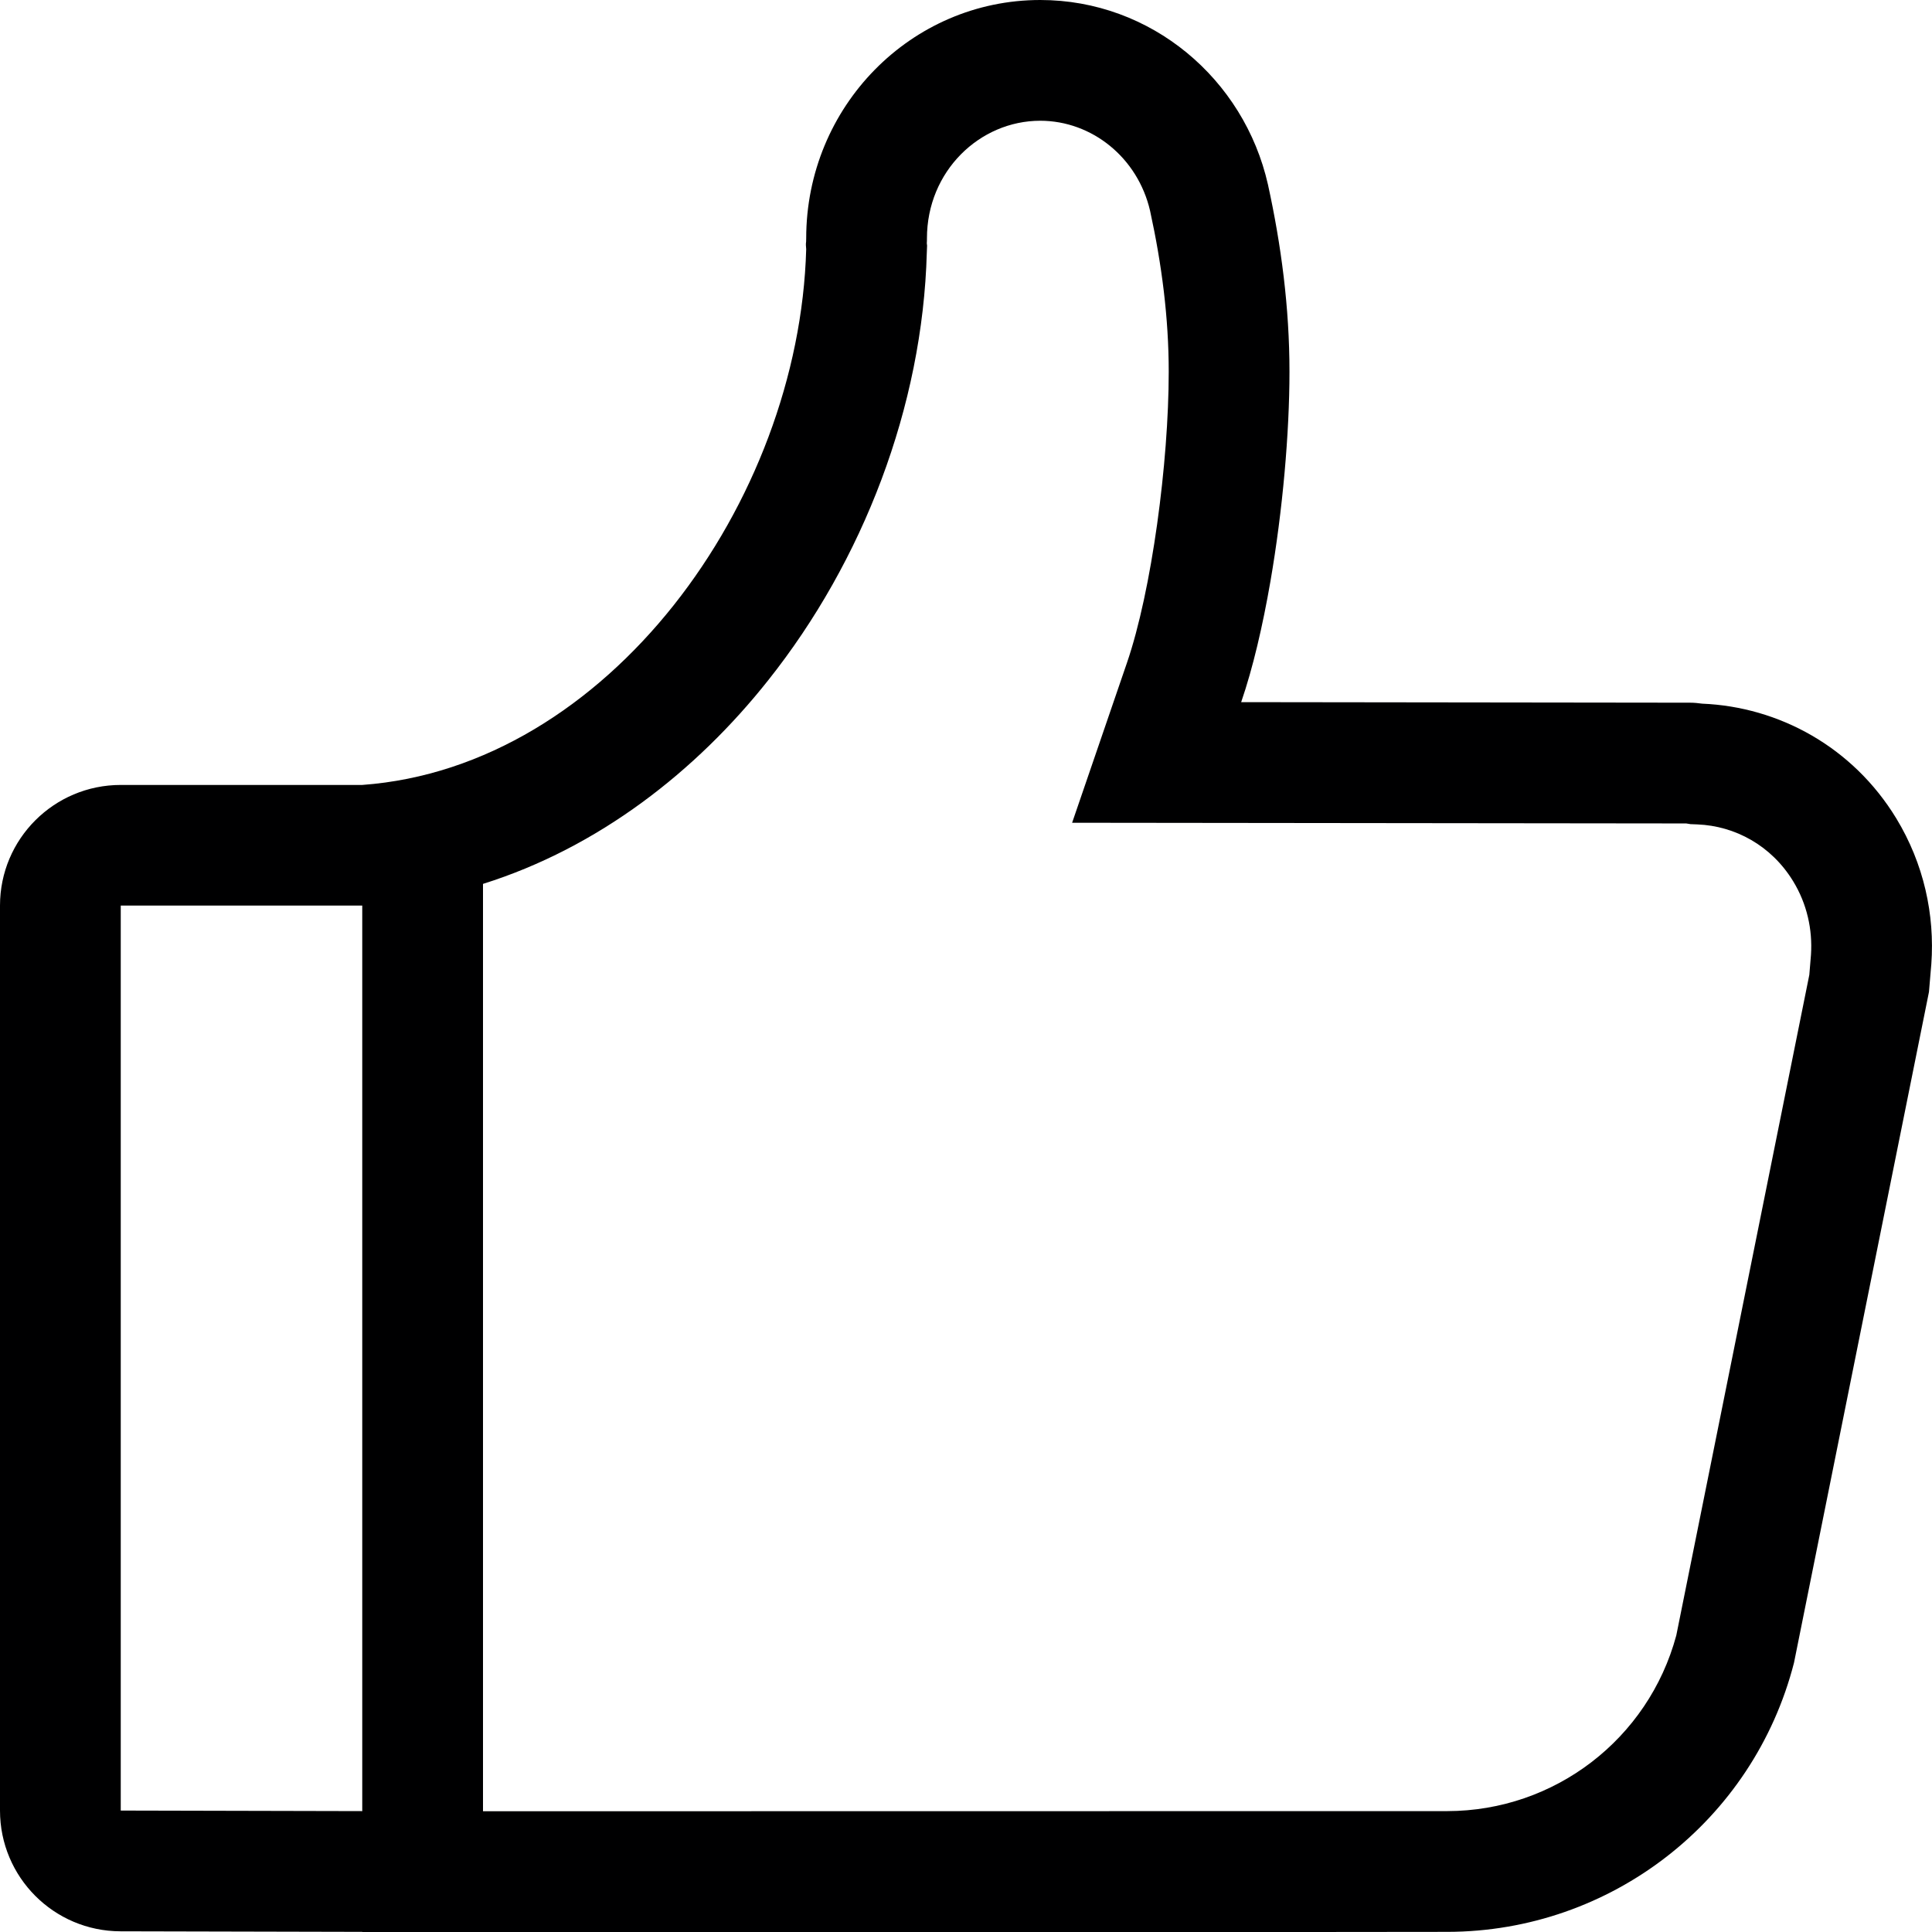 <svg width="14" height="14" viewBox="0 0 14 14" fill="none" xmlns="http://www.w3.org/2000/svg">
<path fill-rule="evenodd" clip-rule="evenodd" d="M2.625 5.688C4.405 5.558 5.791 3.639 5.842 1.806C5.839 1.776 5.84 1.772 5.84 1.764C5.841 1.758 5.842 1.749 5.842 1.727C5.842 0.773 6.601 0 7.538 0C8.342 0 9.015 0.572 9.188 1.337C9.284 1.775 9.344 2.227 9.344 2.694C9.344 3.136 9.295 3.698 9.206 4.213C9.15 4.536 9.079 4.841 8.994 5.088L12.247 5.092C12.277 5.092 12.306 5.095 12.335 5.099C12.891 5.122 13.426 5.413 13.741 5.93C13.941 6.259 14.021 6.629 13.995 6.987L13.978 7.188L13 12.049C12.706 13.195 11.673 13.997 10.489 13.999L9.5 14H2.625V13.999L0.873 13.995C0.39 13.994 0 13.602 0 13.12V6.562C0 6.079 0.392 5.688 0.875 5.688H2.625ZM3.5 13.125L10.488 13.124C11.266 13.123 11.945 12.601 12.147 11.851L13.111 7.064L13.123 6.919C13.135 6.735 13.094 6.55 12.994 6.386C12.836 6.127 12.573 5.985 12.3 5.974L12.25 5.972L12.219 5.967L7.769 5.962L8.166 4.804C8.346 4.28 8.469 3.35 8.469 2.694C8.469 2.304 8.419 1.917 8.334 1.528C8.245 1.142 7.912 0.875 7.538 0.875C7.099 0.875 6.717 1.241 6.717 1.727C6.717 1.739 6.717 1.751 6.716 1.763L6.718 1.78L6.716 1.83C6.686 2.947 6.253 4.066 5.567 4.929C5.044 5.589 4.337 6.142 3.5 6.405V13.125ZM2.625 6.562V13.124L0.875 13.12L0.875 6.562L2.625 6.562Z" fill="#000001"/>
</svg>
